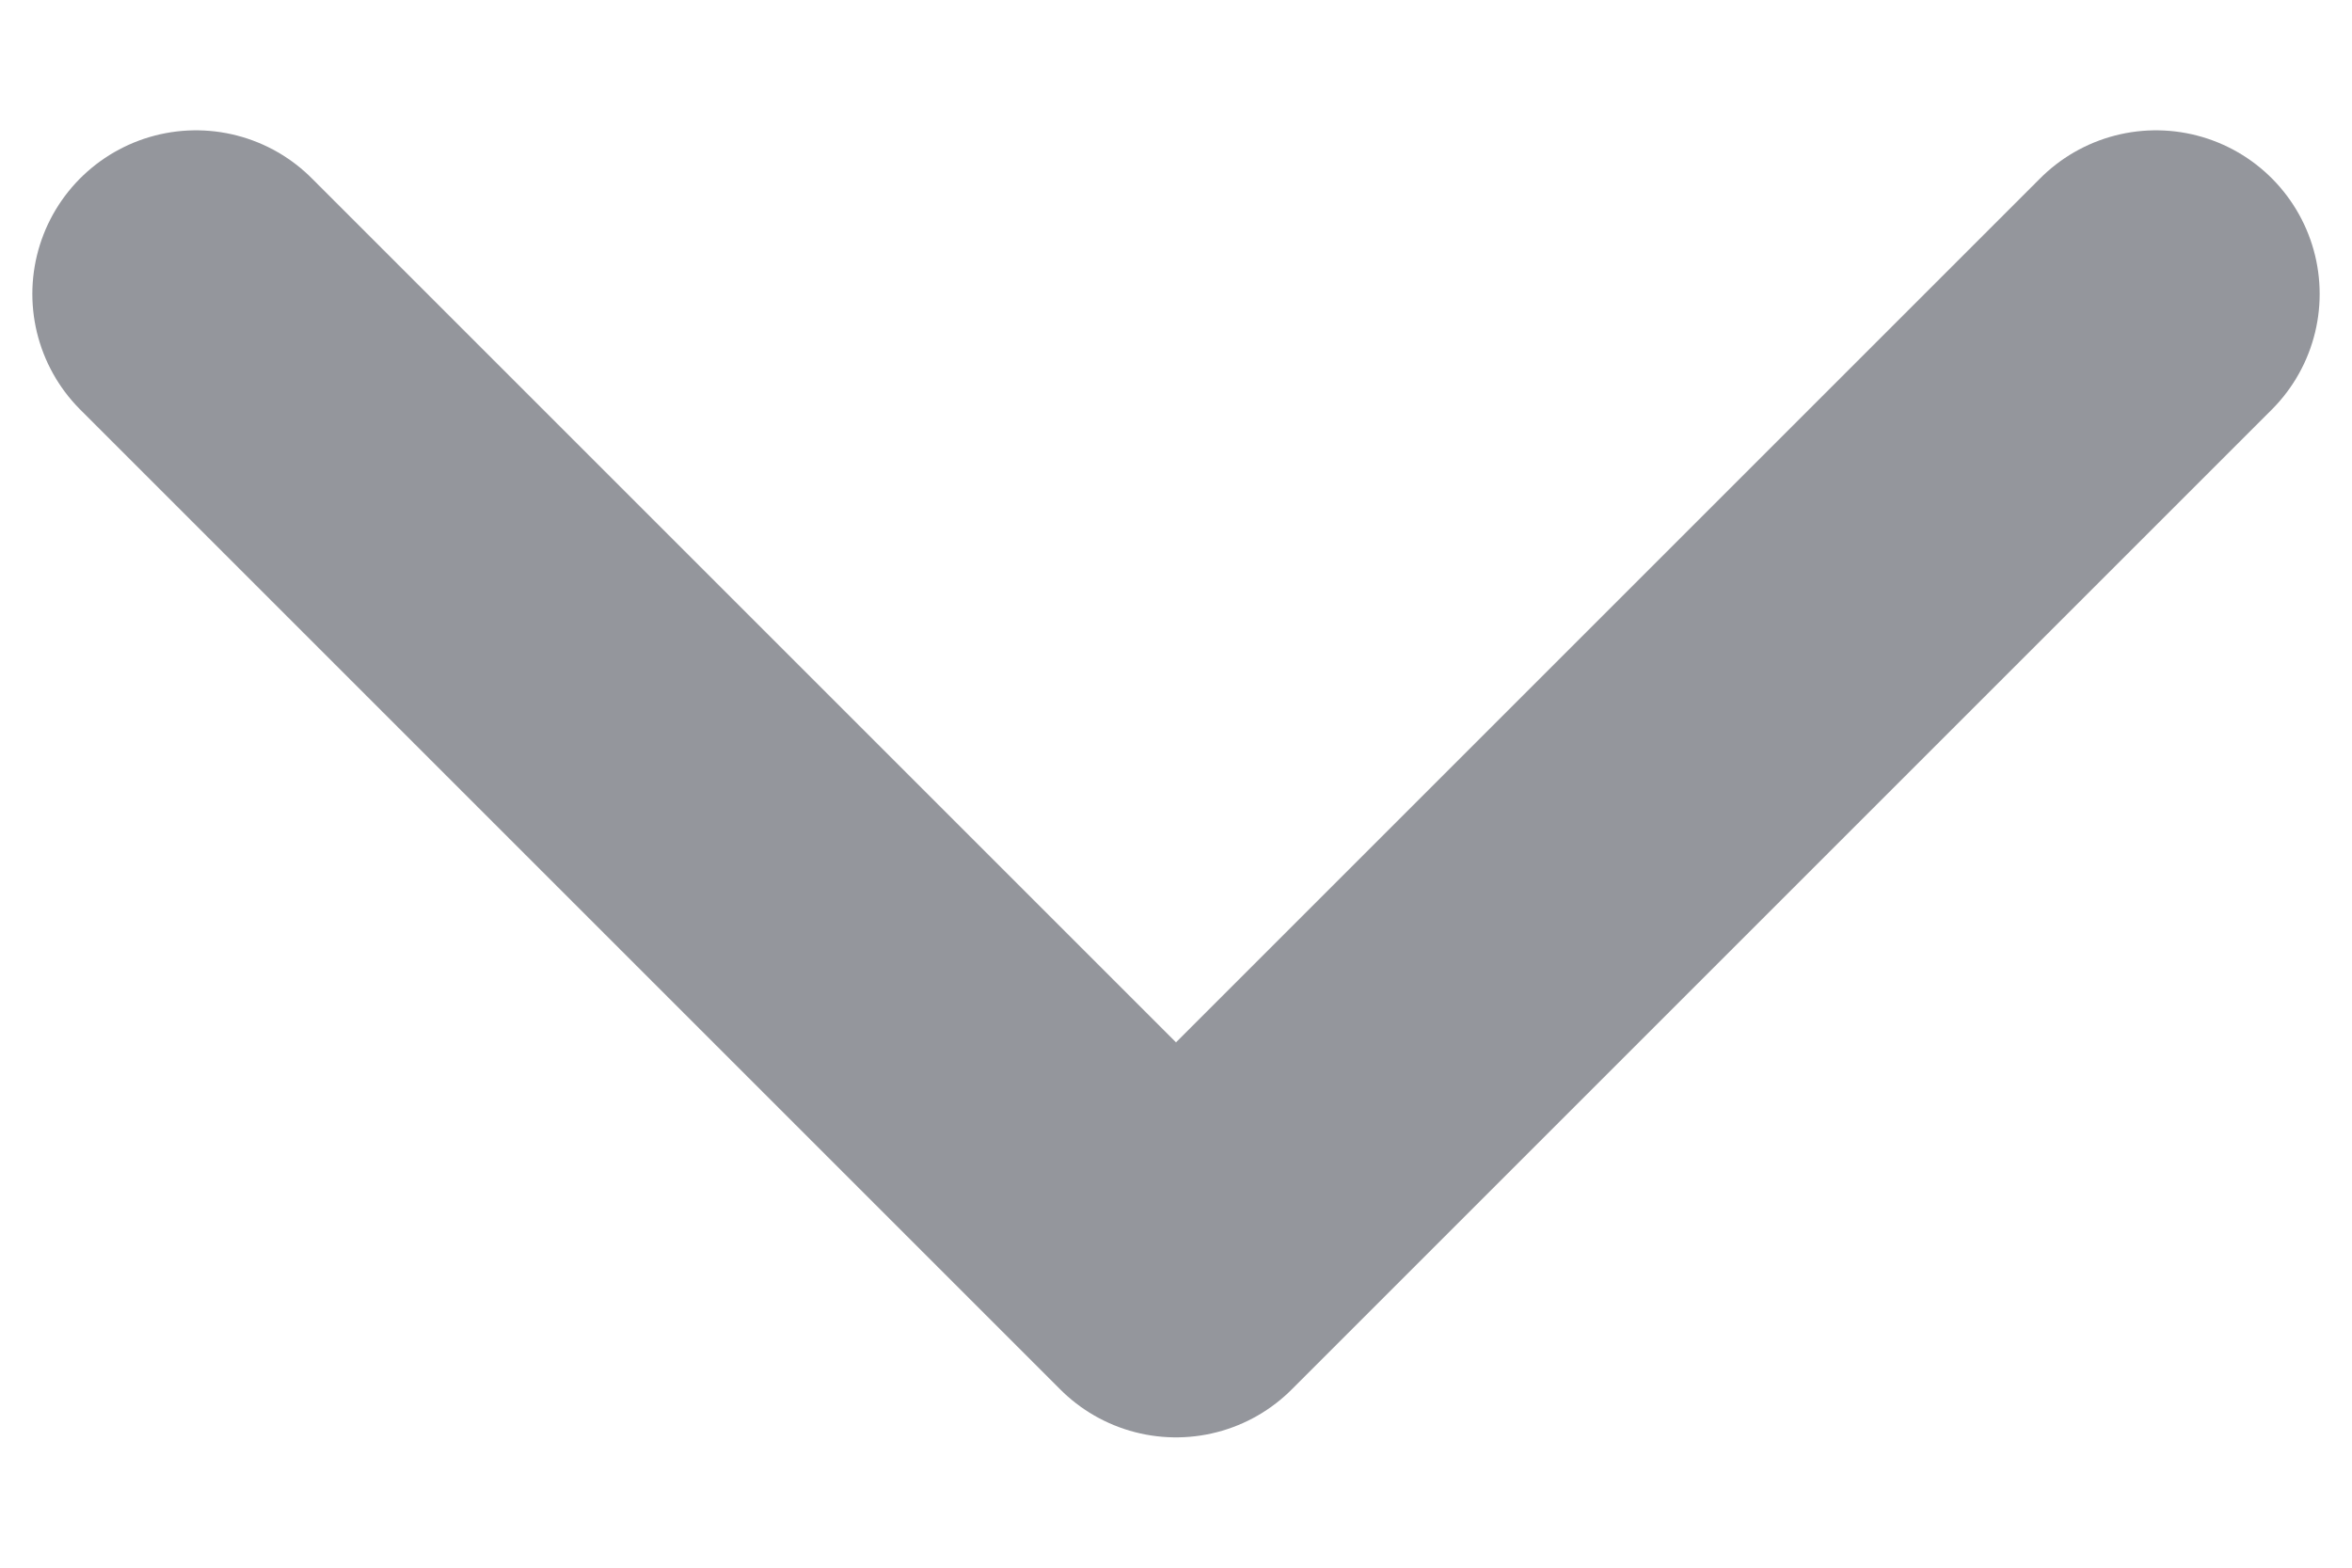 <svg width="12" height="8" viewBox="0 0 12 8" fill="none" xmlns="http://www.w3.org/2000/svg">
<path d="M1 1.5L6 6.5L11 1.5" stroke="#94969C" stroke-width="1.67" stroke-linecap="round" stroke-linejoin="round"/>
</svg>
